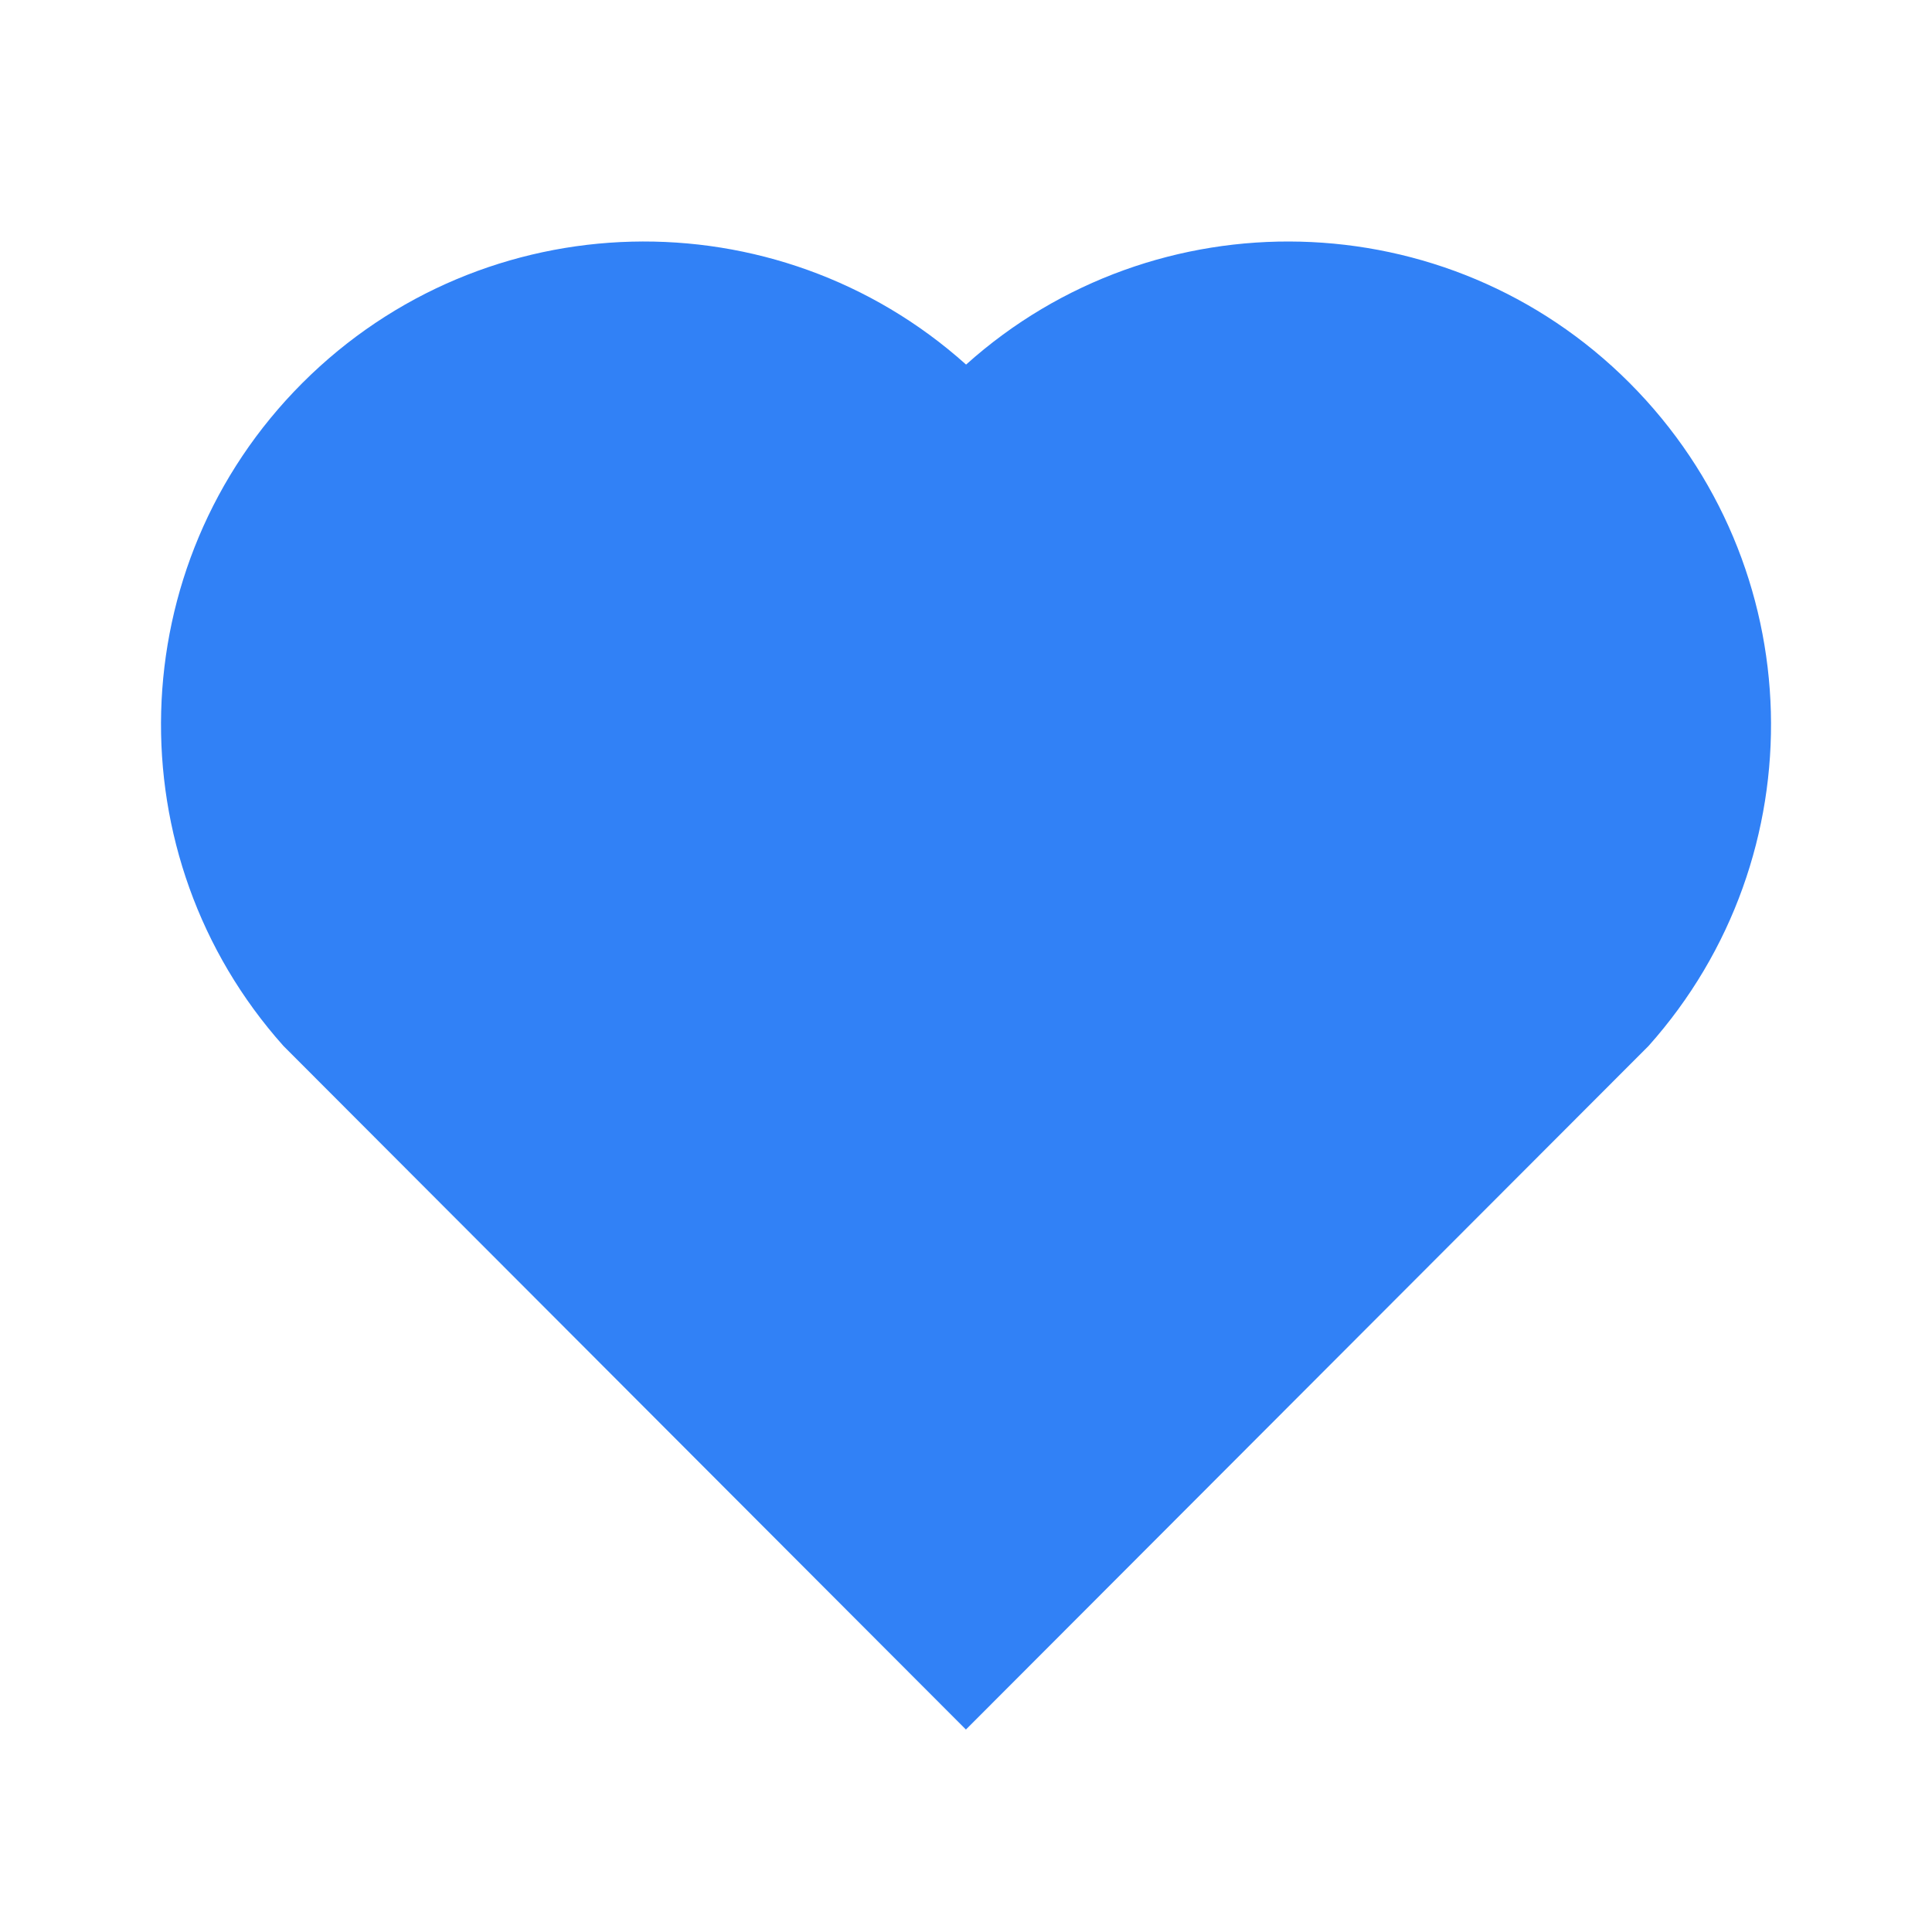 <svg width="24" height="24" viewBox="0 0 24 24" fill="none" xmlns="http://www.w3.org/2000/svg">
<path d="M12.001 4.529C14.35 2.42 17.98 2.49 20.243 4.757C22.505 7.025 22.583 10.637 20.479 12.993L11.999 21.485L3.521 12.993C1.417 10.637 1.496 7.019 3.757 4.757C6.022 2.493 9.645 2.417 12.001 4.529ZM7.807 7.539C6.307 6.037 14.907 4.607 13.337 6.017L11.5 10.5L10.666 6.018C9.091 4.606 14.841 5.496 13.337 7C11.847 8.49 15.5 11.5 13.142 15.902L11.999 12.451L8 12.993C9.374 11.416 9.299 9.034 7.807 7.539Z" fill="#3181F6"/>
</svg>
